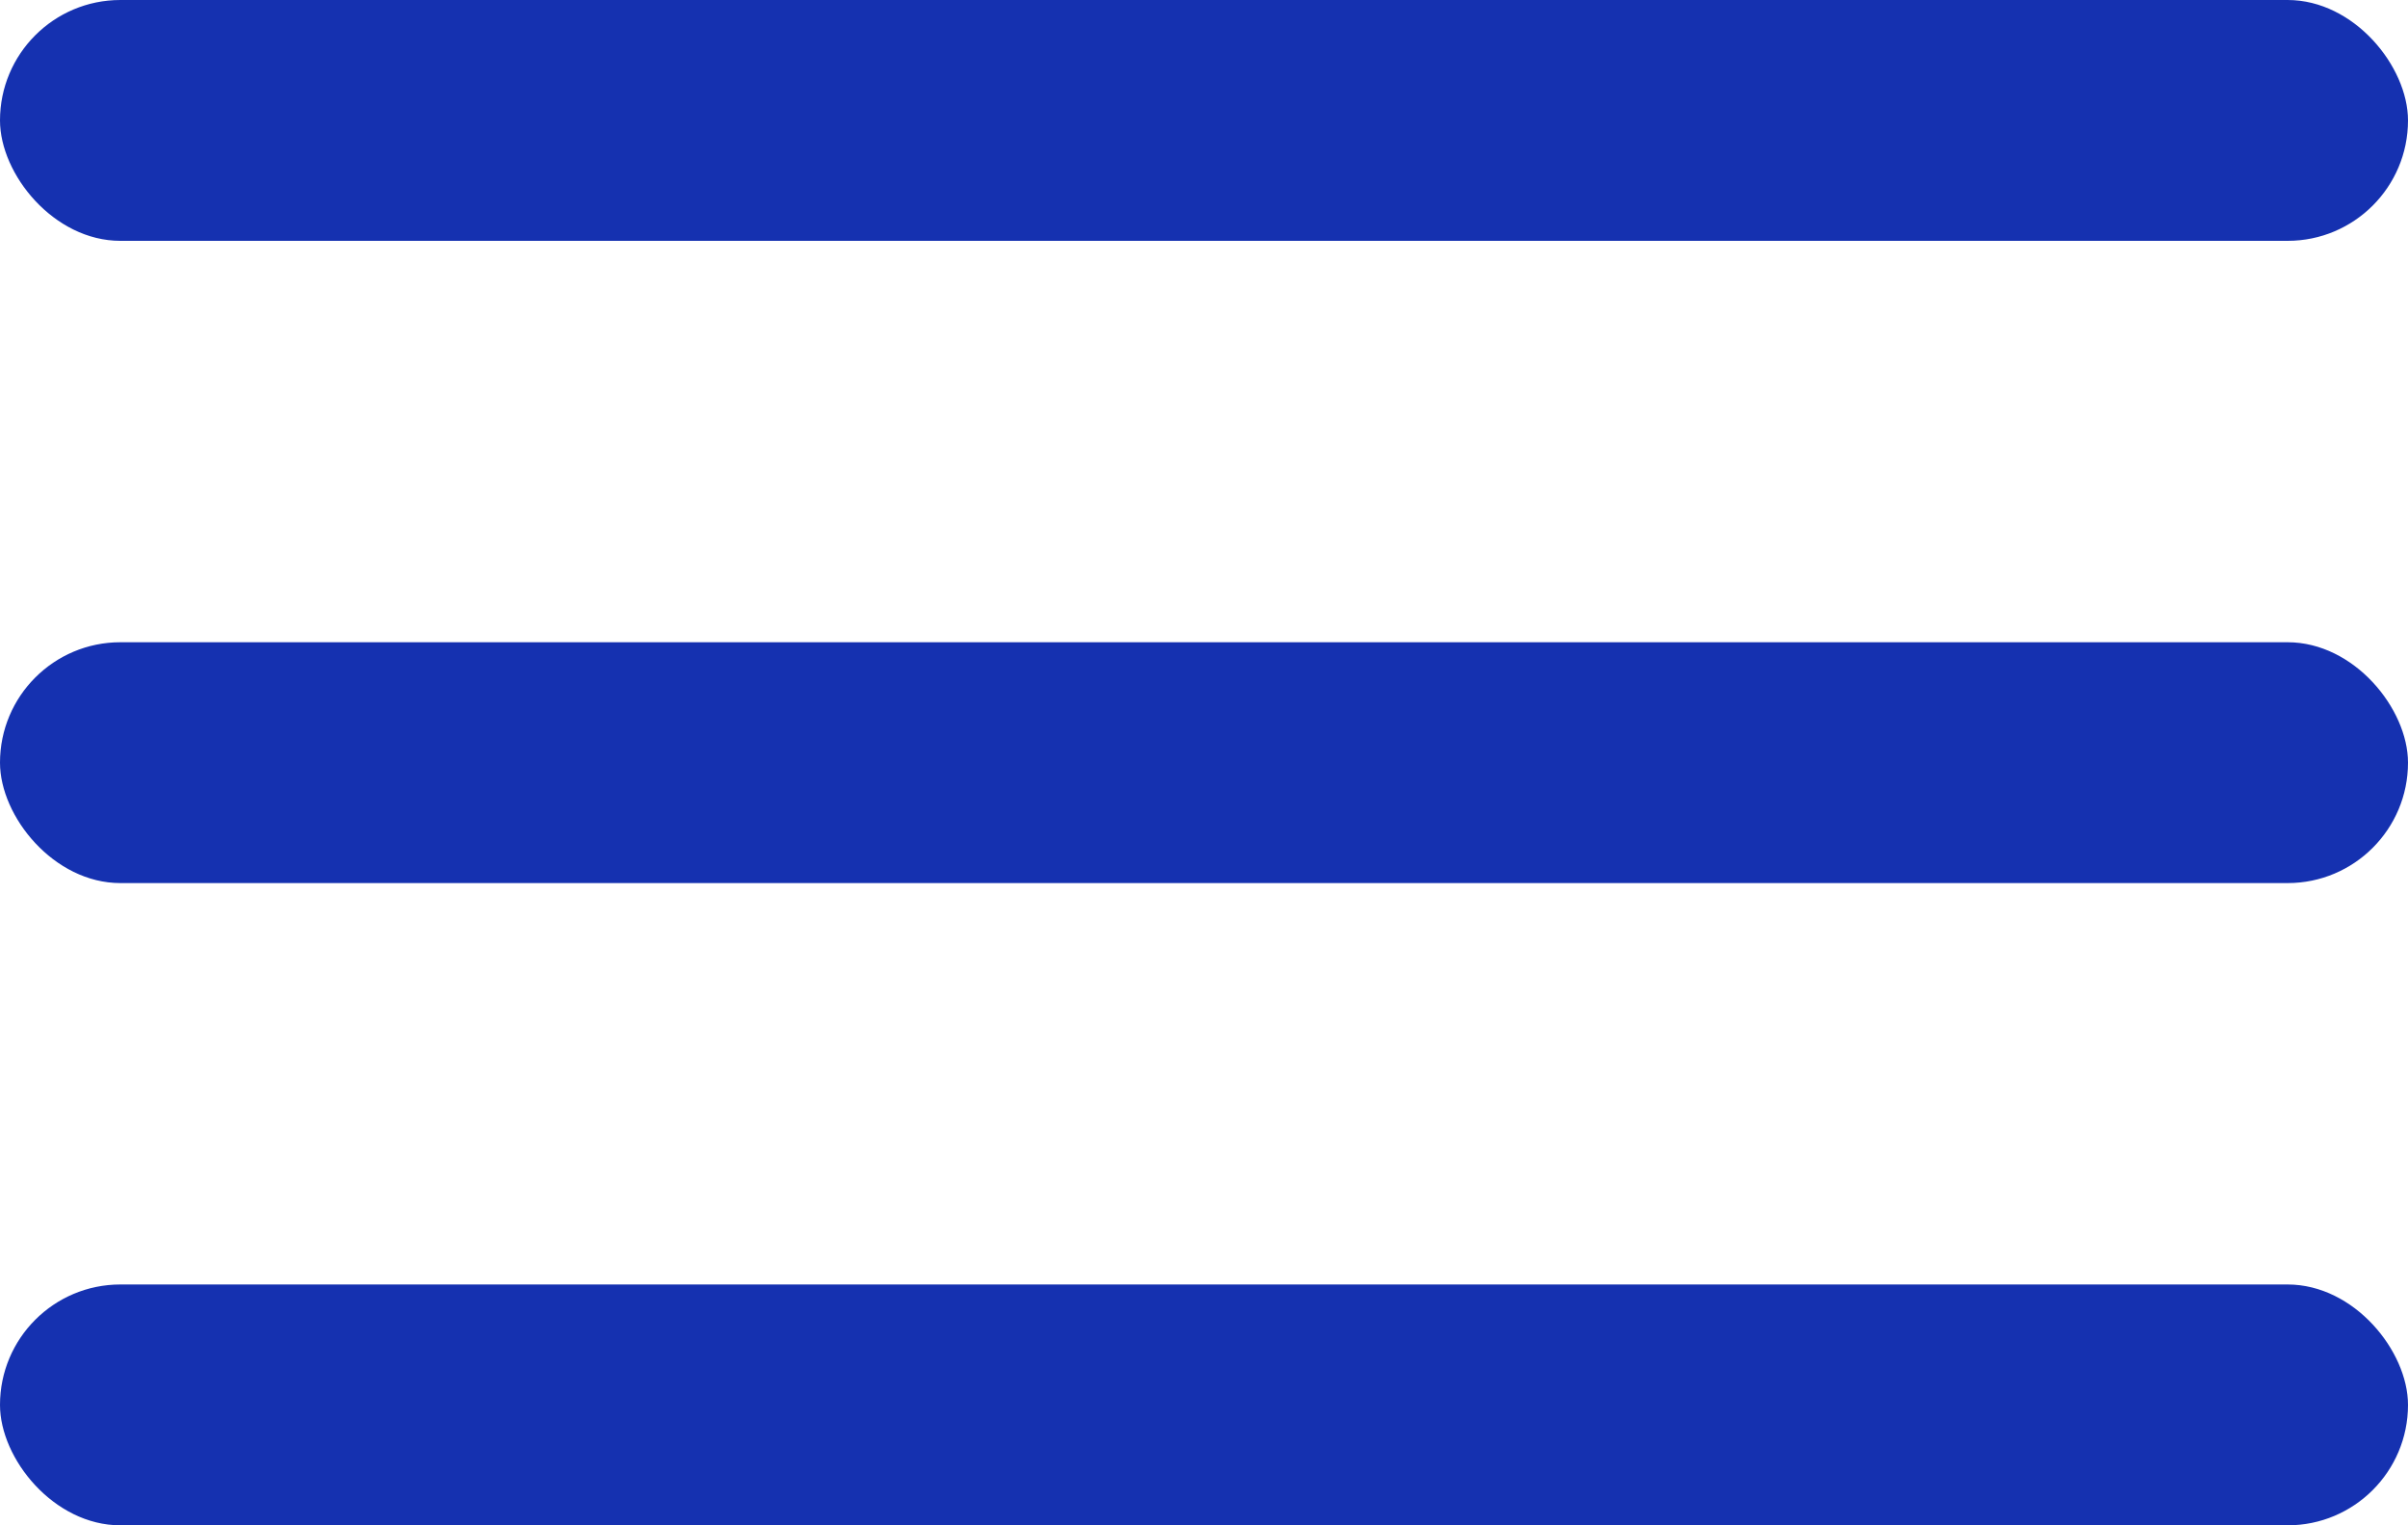 <svg width="30" height="19" viewBox="0 0 30 19" fill="none" xmlns="http://www.w3.org/2000/svg">
<rect y="16" width="30" height="3" rx="1.5" fill="#1531B0"/>
<rect y="8" width="30" height="3" rx="1.5" fill="#1531B0"/>
<rect width="30" height="3" rx="1.5" fill="#1531B0"/>
</svg>
